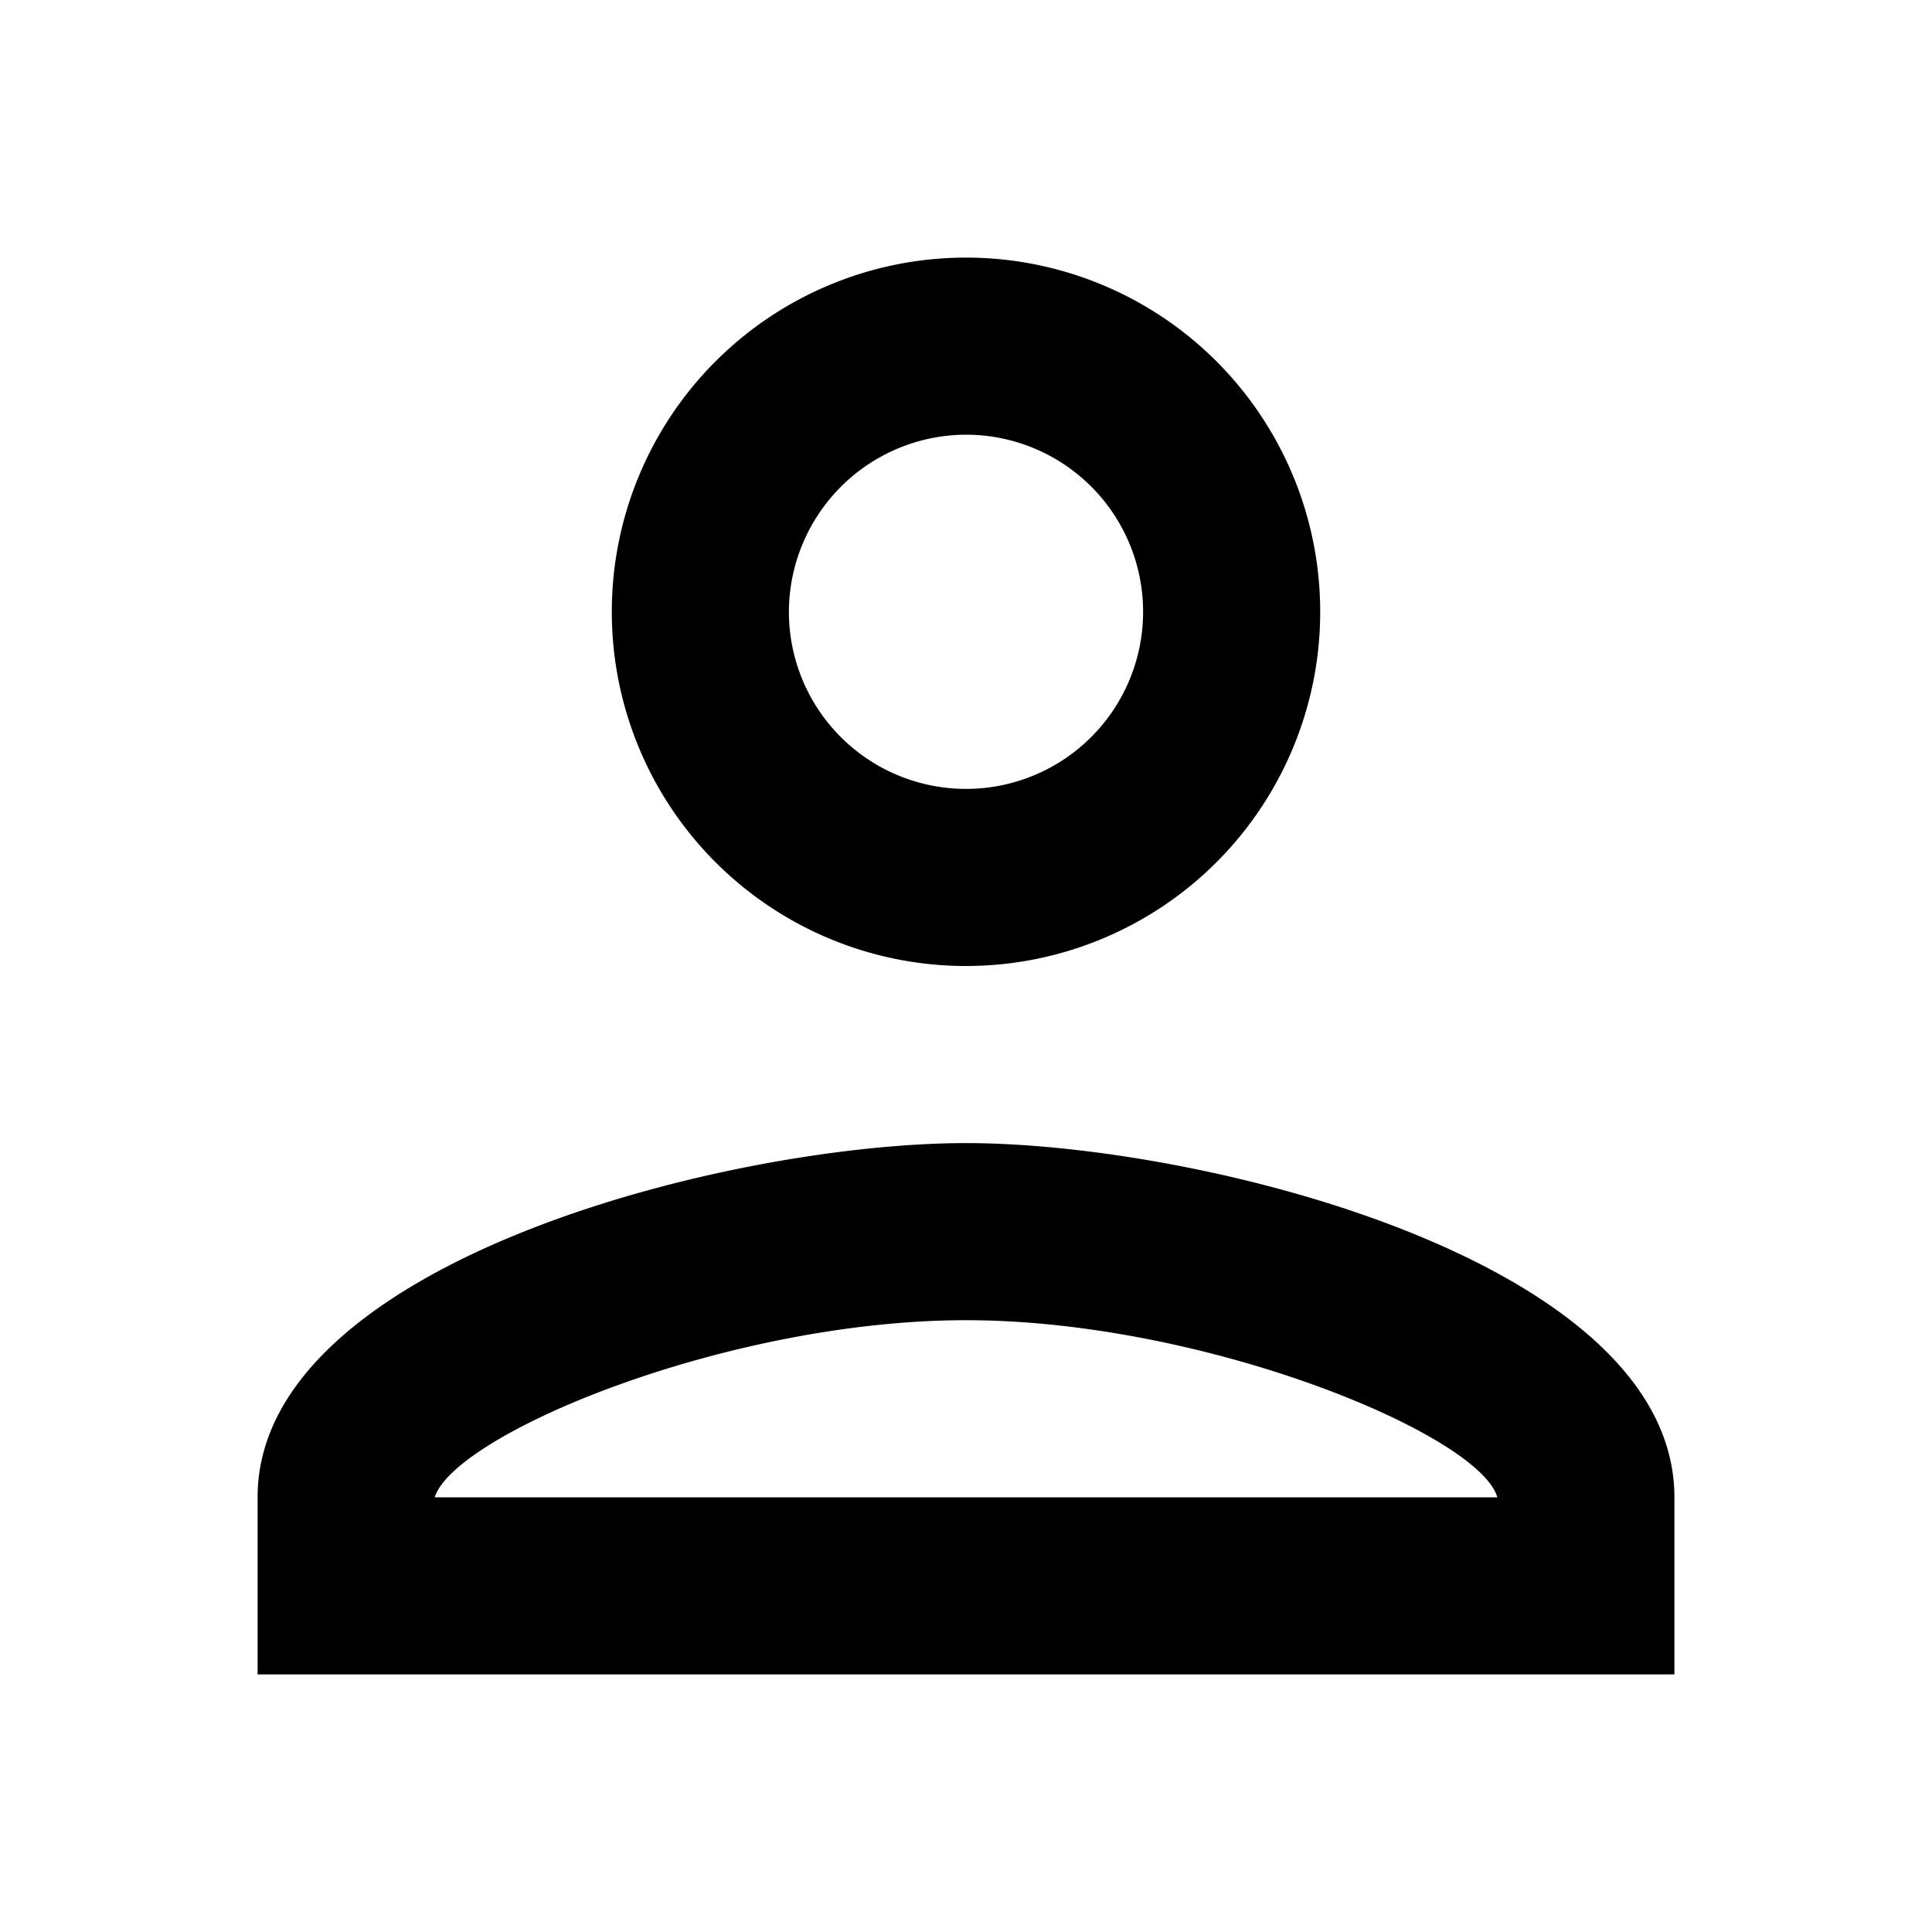 <svg xmlns="http://www.w3.org/2000/svg" width="30" height="30" viewBox="0 0 30 30"><defs><style>.a{fill:none;}</style></defs><path class="a" d="M0,0H30V30H0Z"/><path d="M15,6.75A2.75,2.75,0,1,1,12.25,9.5,2.758,2.758,0,0,1,15,6.75M15,20.5c3.712,0,7.975,1.774,8.25,2.75H6.75C7.066,22.26,11.3,20.5,15,20.5M15,4a5.5,5.5,0,1,0,5.5,5.5A5.5,5.5,0,0,0,15,4Zm0,13.75c-3.671,0-11,1.843-11,5.5V26H26V23.25C26,19.593,18.671,17.75,15,17.75Z"/></svg>